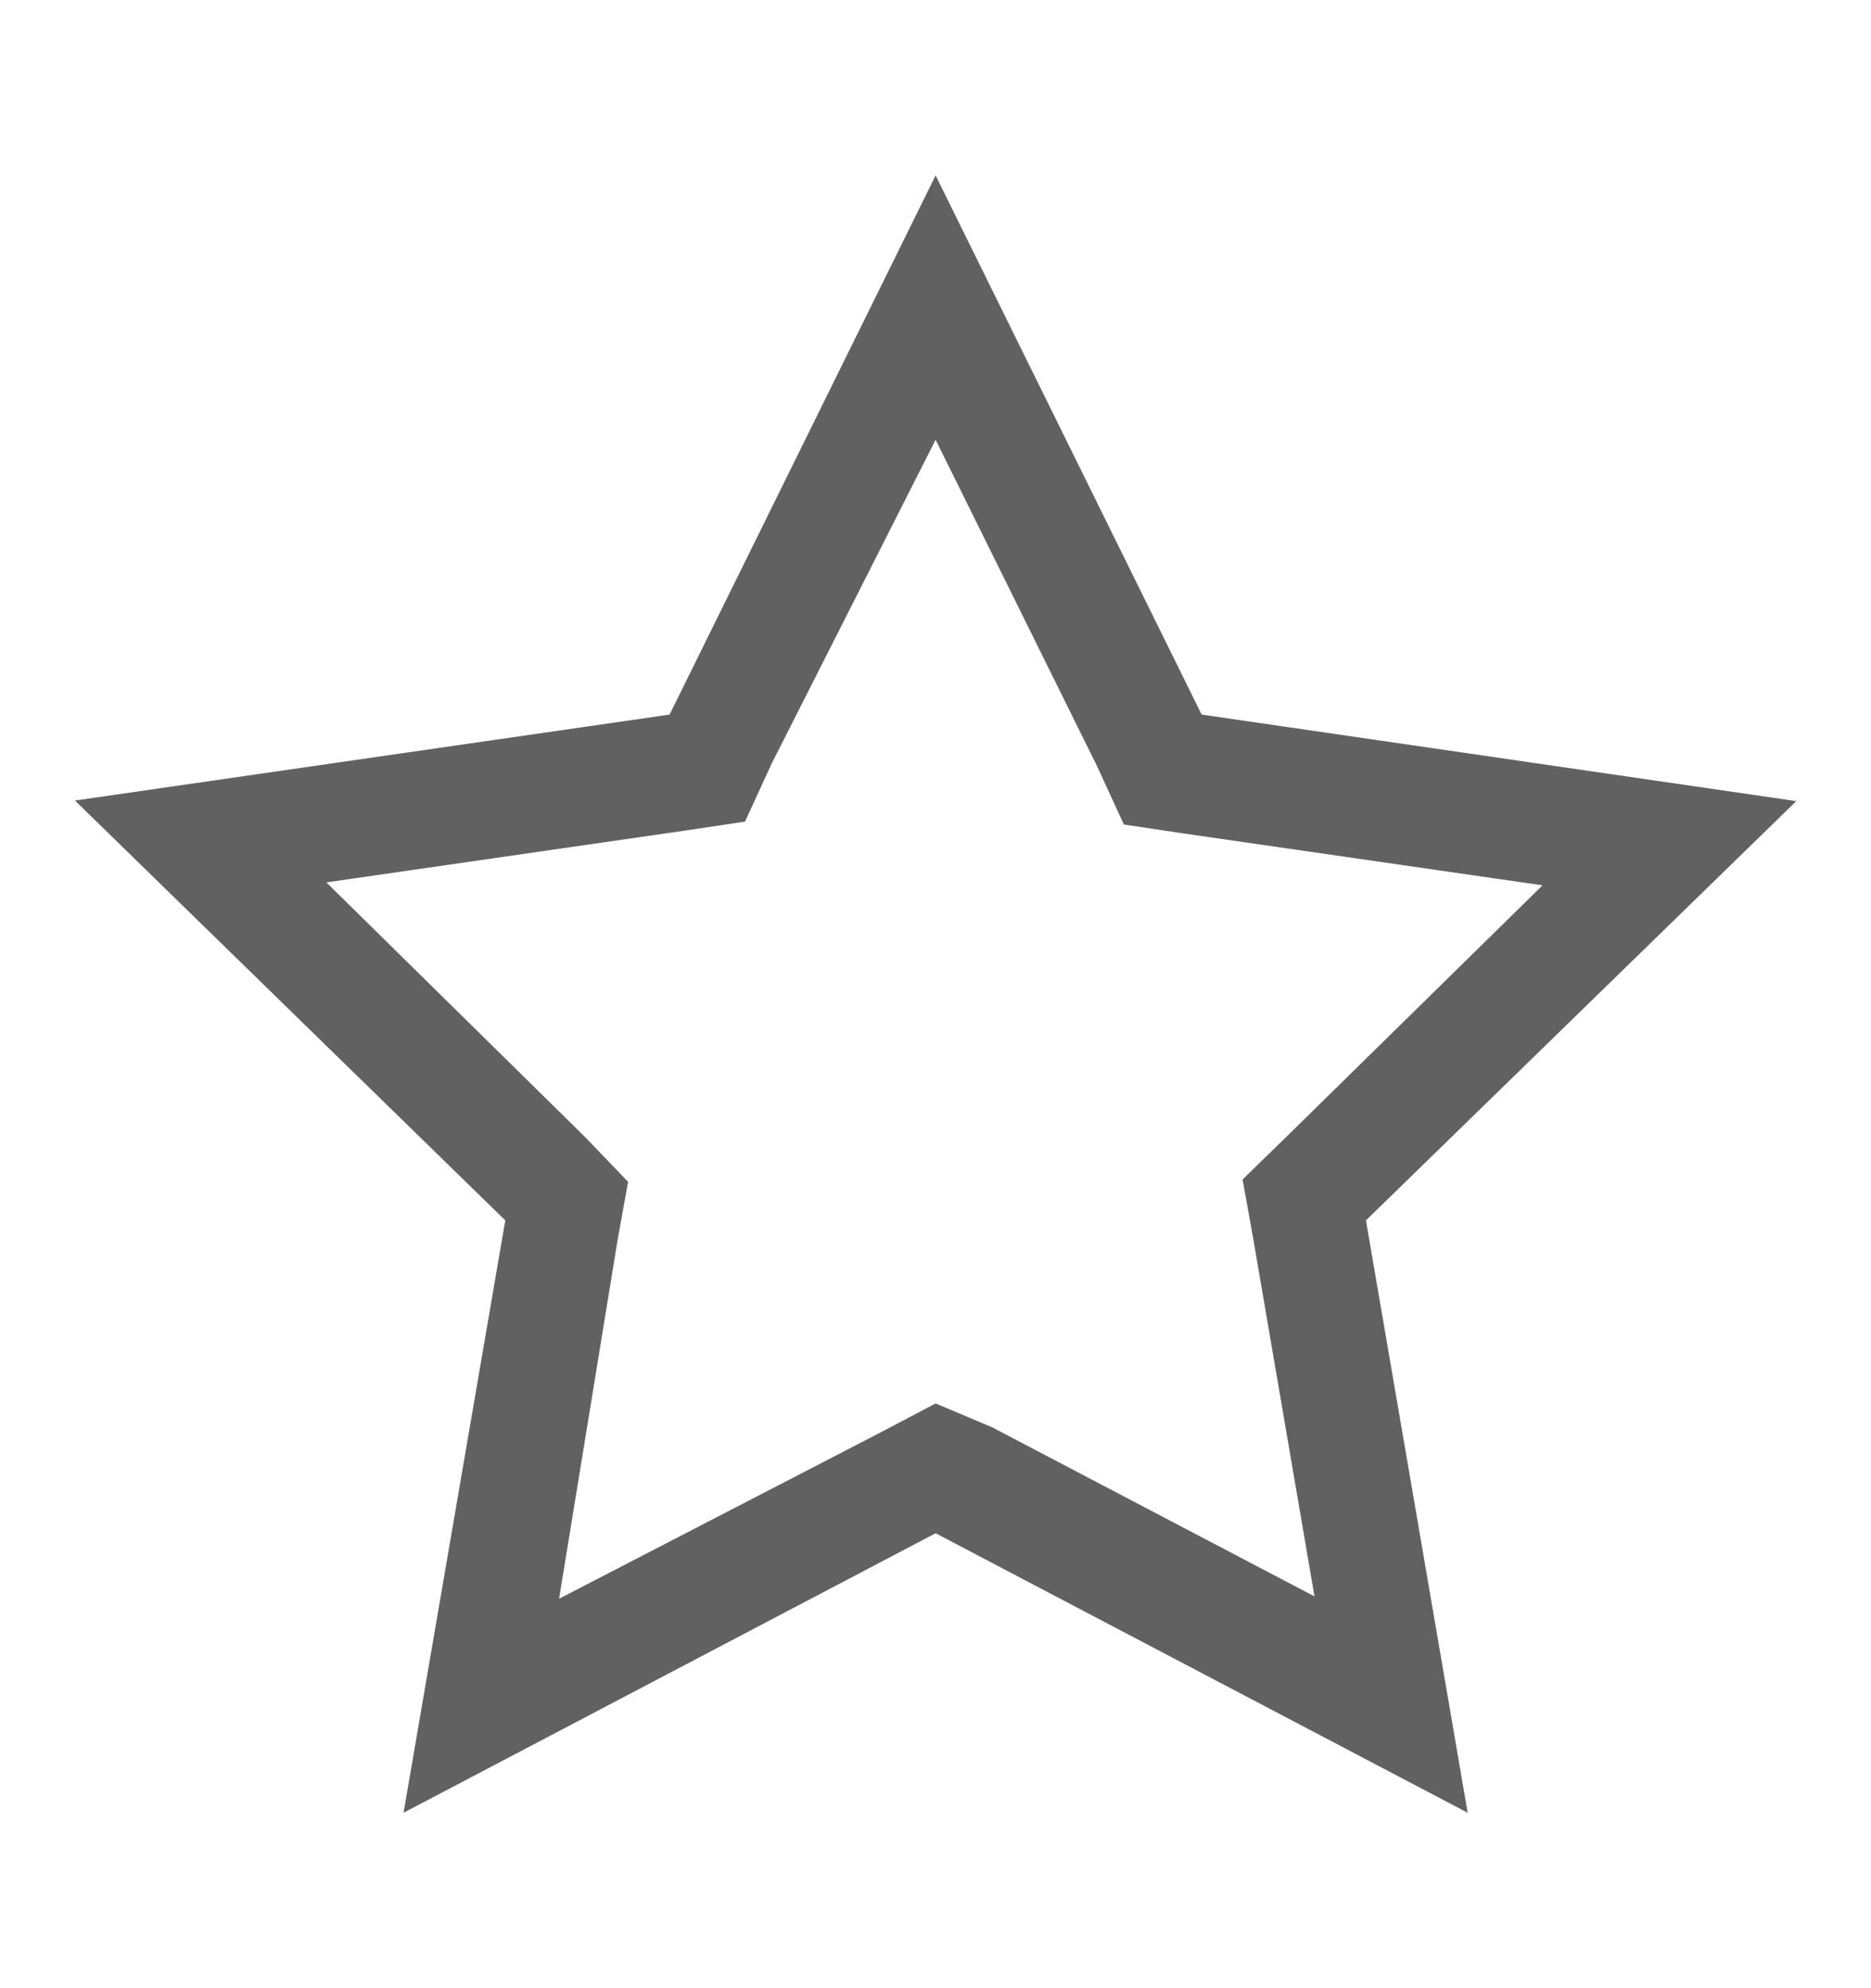 <svg width="16" height="17" viewBox="0 0 16 17" fill="none" xmlns="http://www.w3.org/2000/svg">
<path fill-rule="evenodd" clip-rule="evenodd" d="M8.001 3.76L9.381 6.55L9.611 7.05L10.111 7.125L13.191 7.57L11.001 9.72L10.626 10.085L10.716 10.585L11.241 13.65L8.486 12.205L8.001 12L7.536 12.245L4.781 13.67L5.281 10.605L5.371 10.105L5.001 9.72L2.791 7.545L5.871 7.1L6.371 7.025L6.601 6.525L8.001 3.76ZM8.001 1.5L5.726 6.11L0.641 6.845L4.321 10.435L3.451 15.5L8.001 13.11L12.551 15.5L11.681 10.435L15.361 6.85L10.276 6.11L8.001 1.5Z" fill="#616161"/>
</svg>
